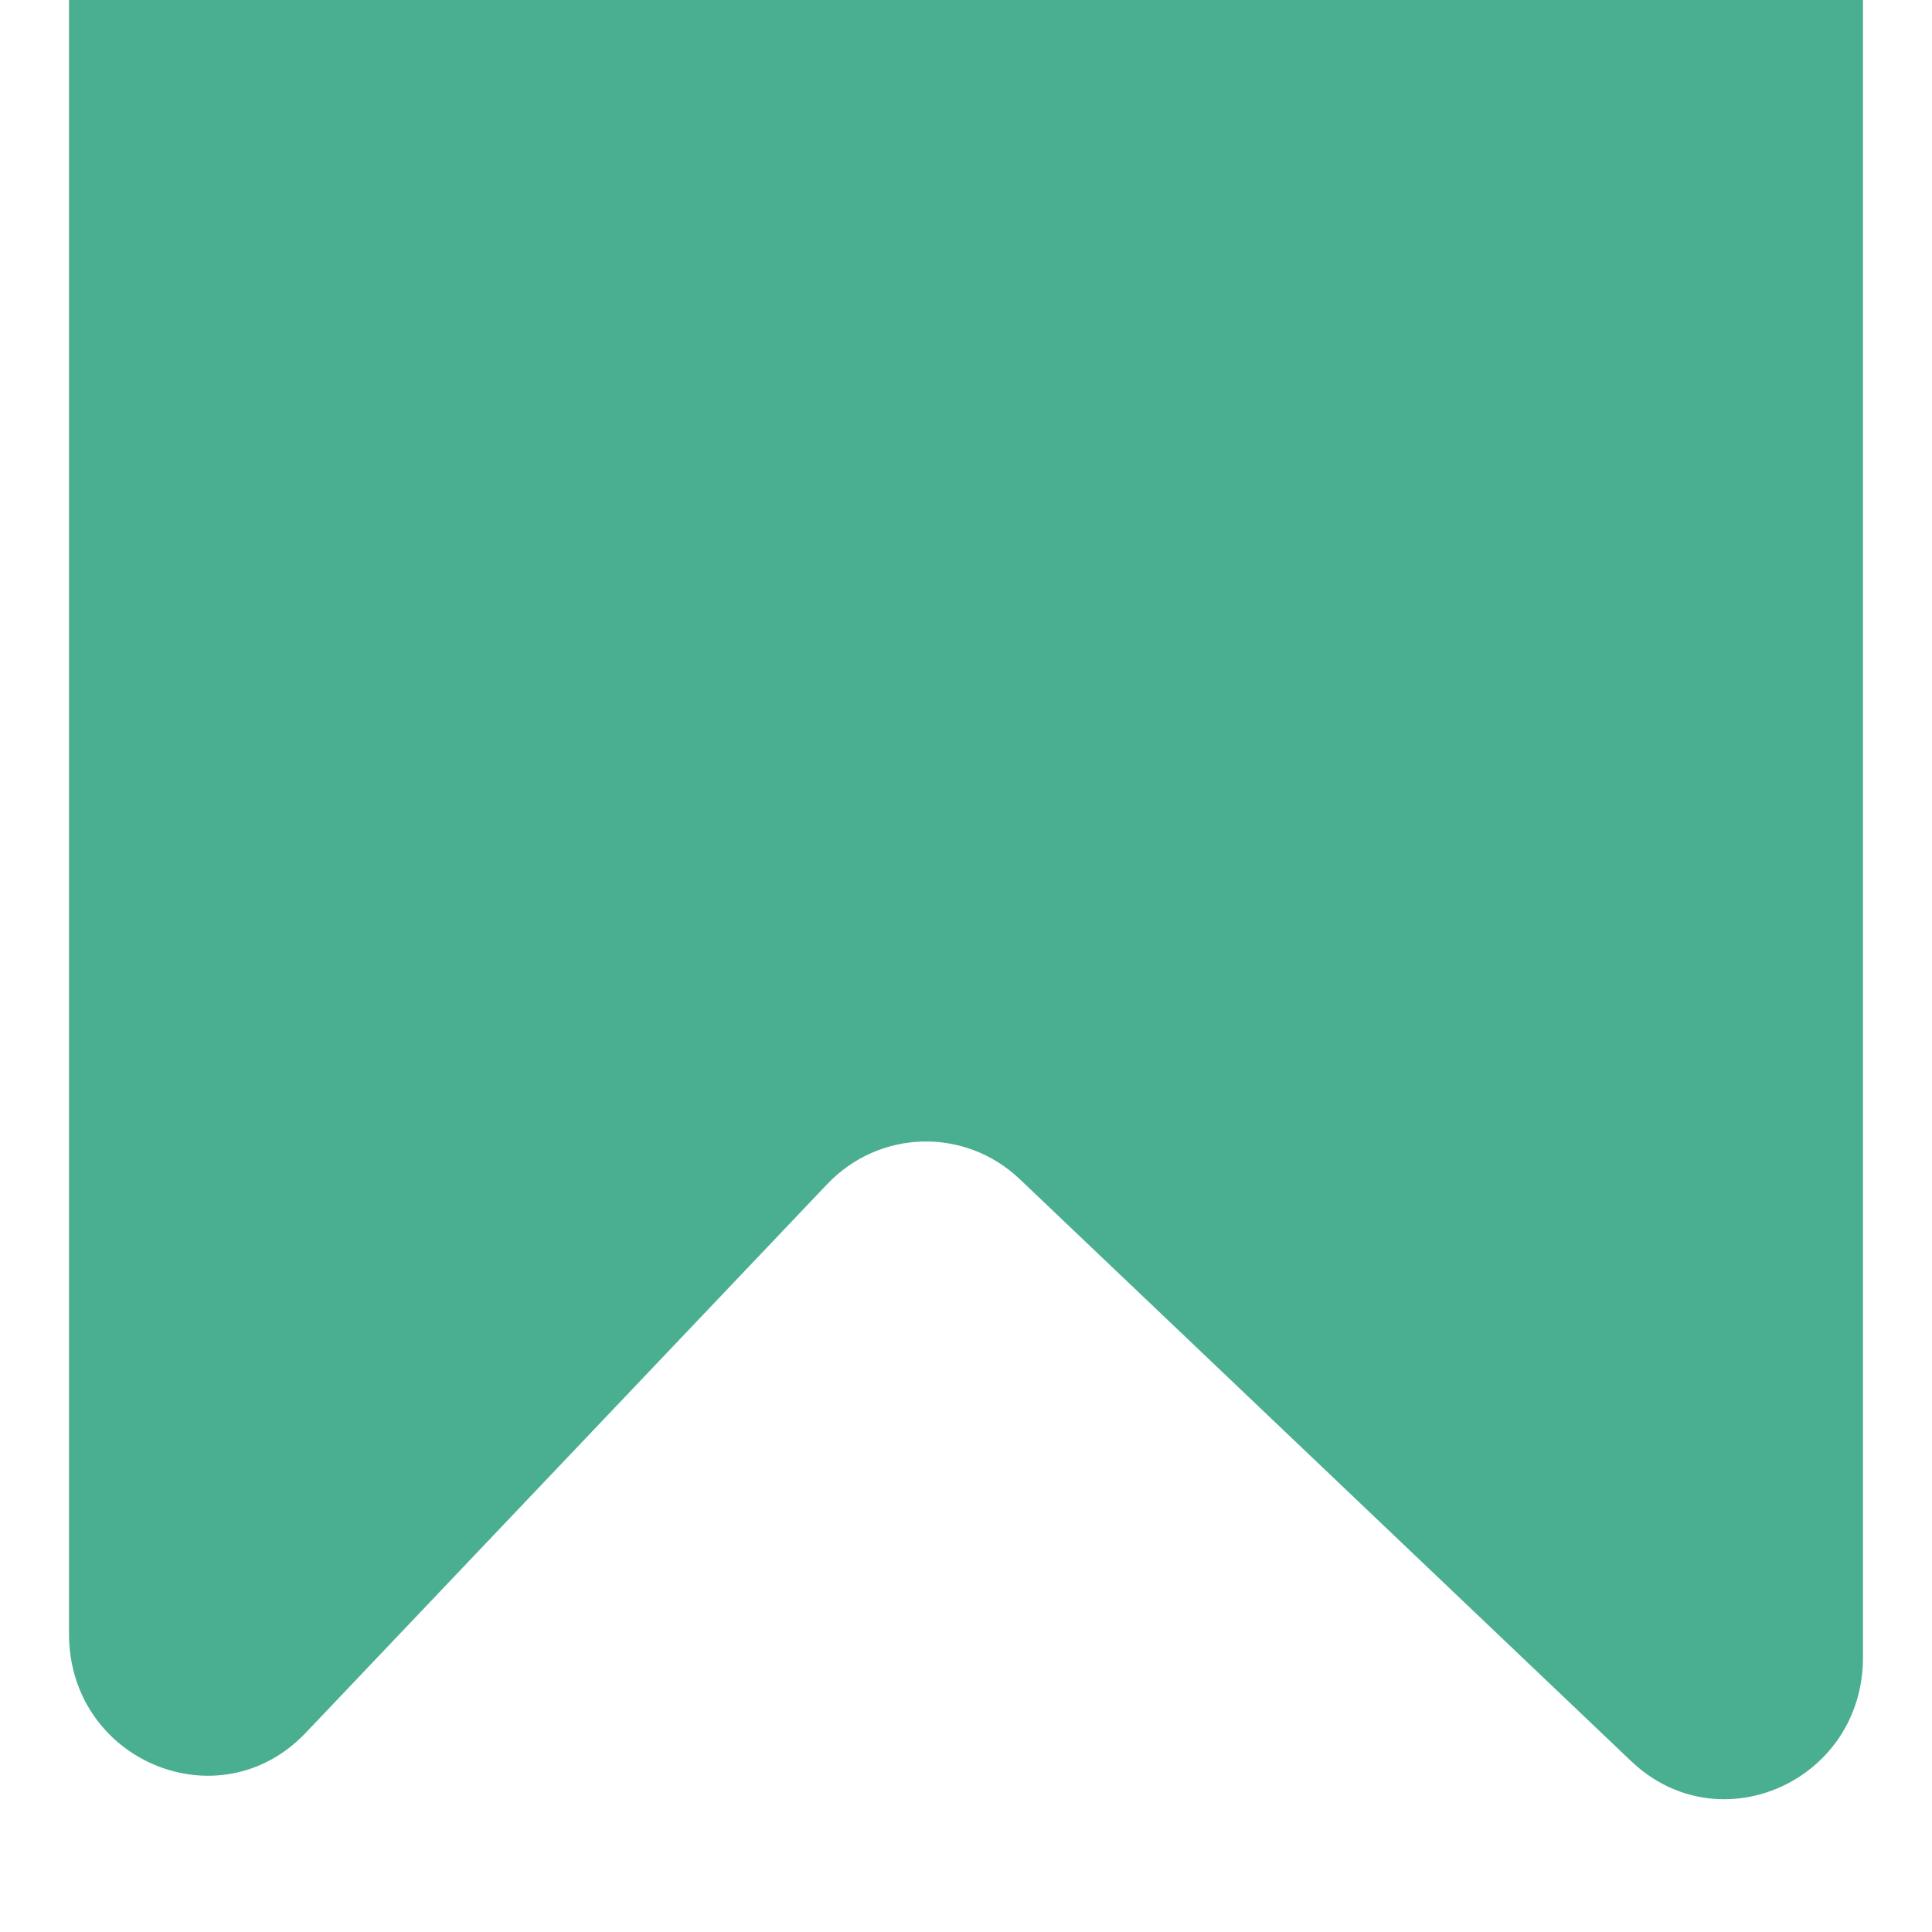 <svg width="14" height="14" viewBox="0 0 14 14" fill="none" xmlns="http://www.w3.org/2000/svg">
<path d="M13.5 0V12.01C13.5 12.906 12.46 13.371 11.82 12.762L7.39 8.545C6.992 8.167 6.373 8.183 5.994 8.581L2.216 12.556C1.59 13.215 0.5 12.76 0.5 11.84V0H13.5Z" fill="#4AAF91"/>
</svg>
